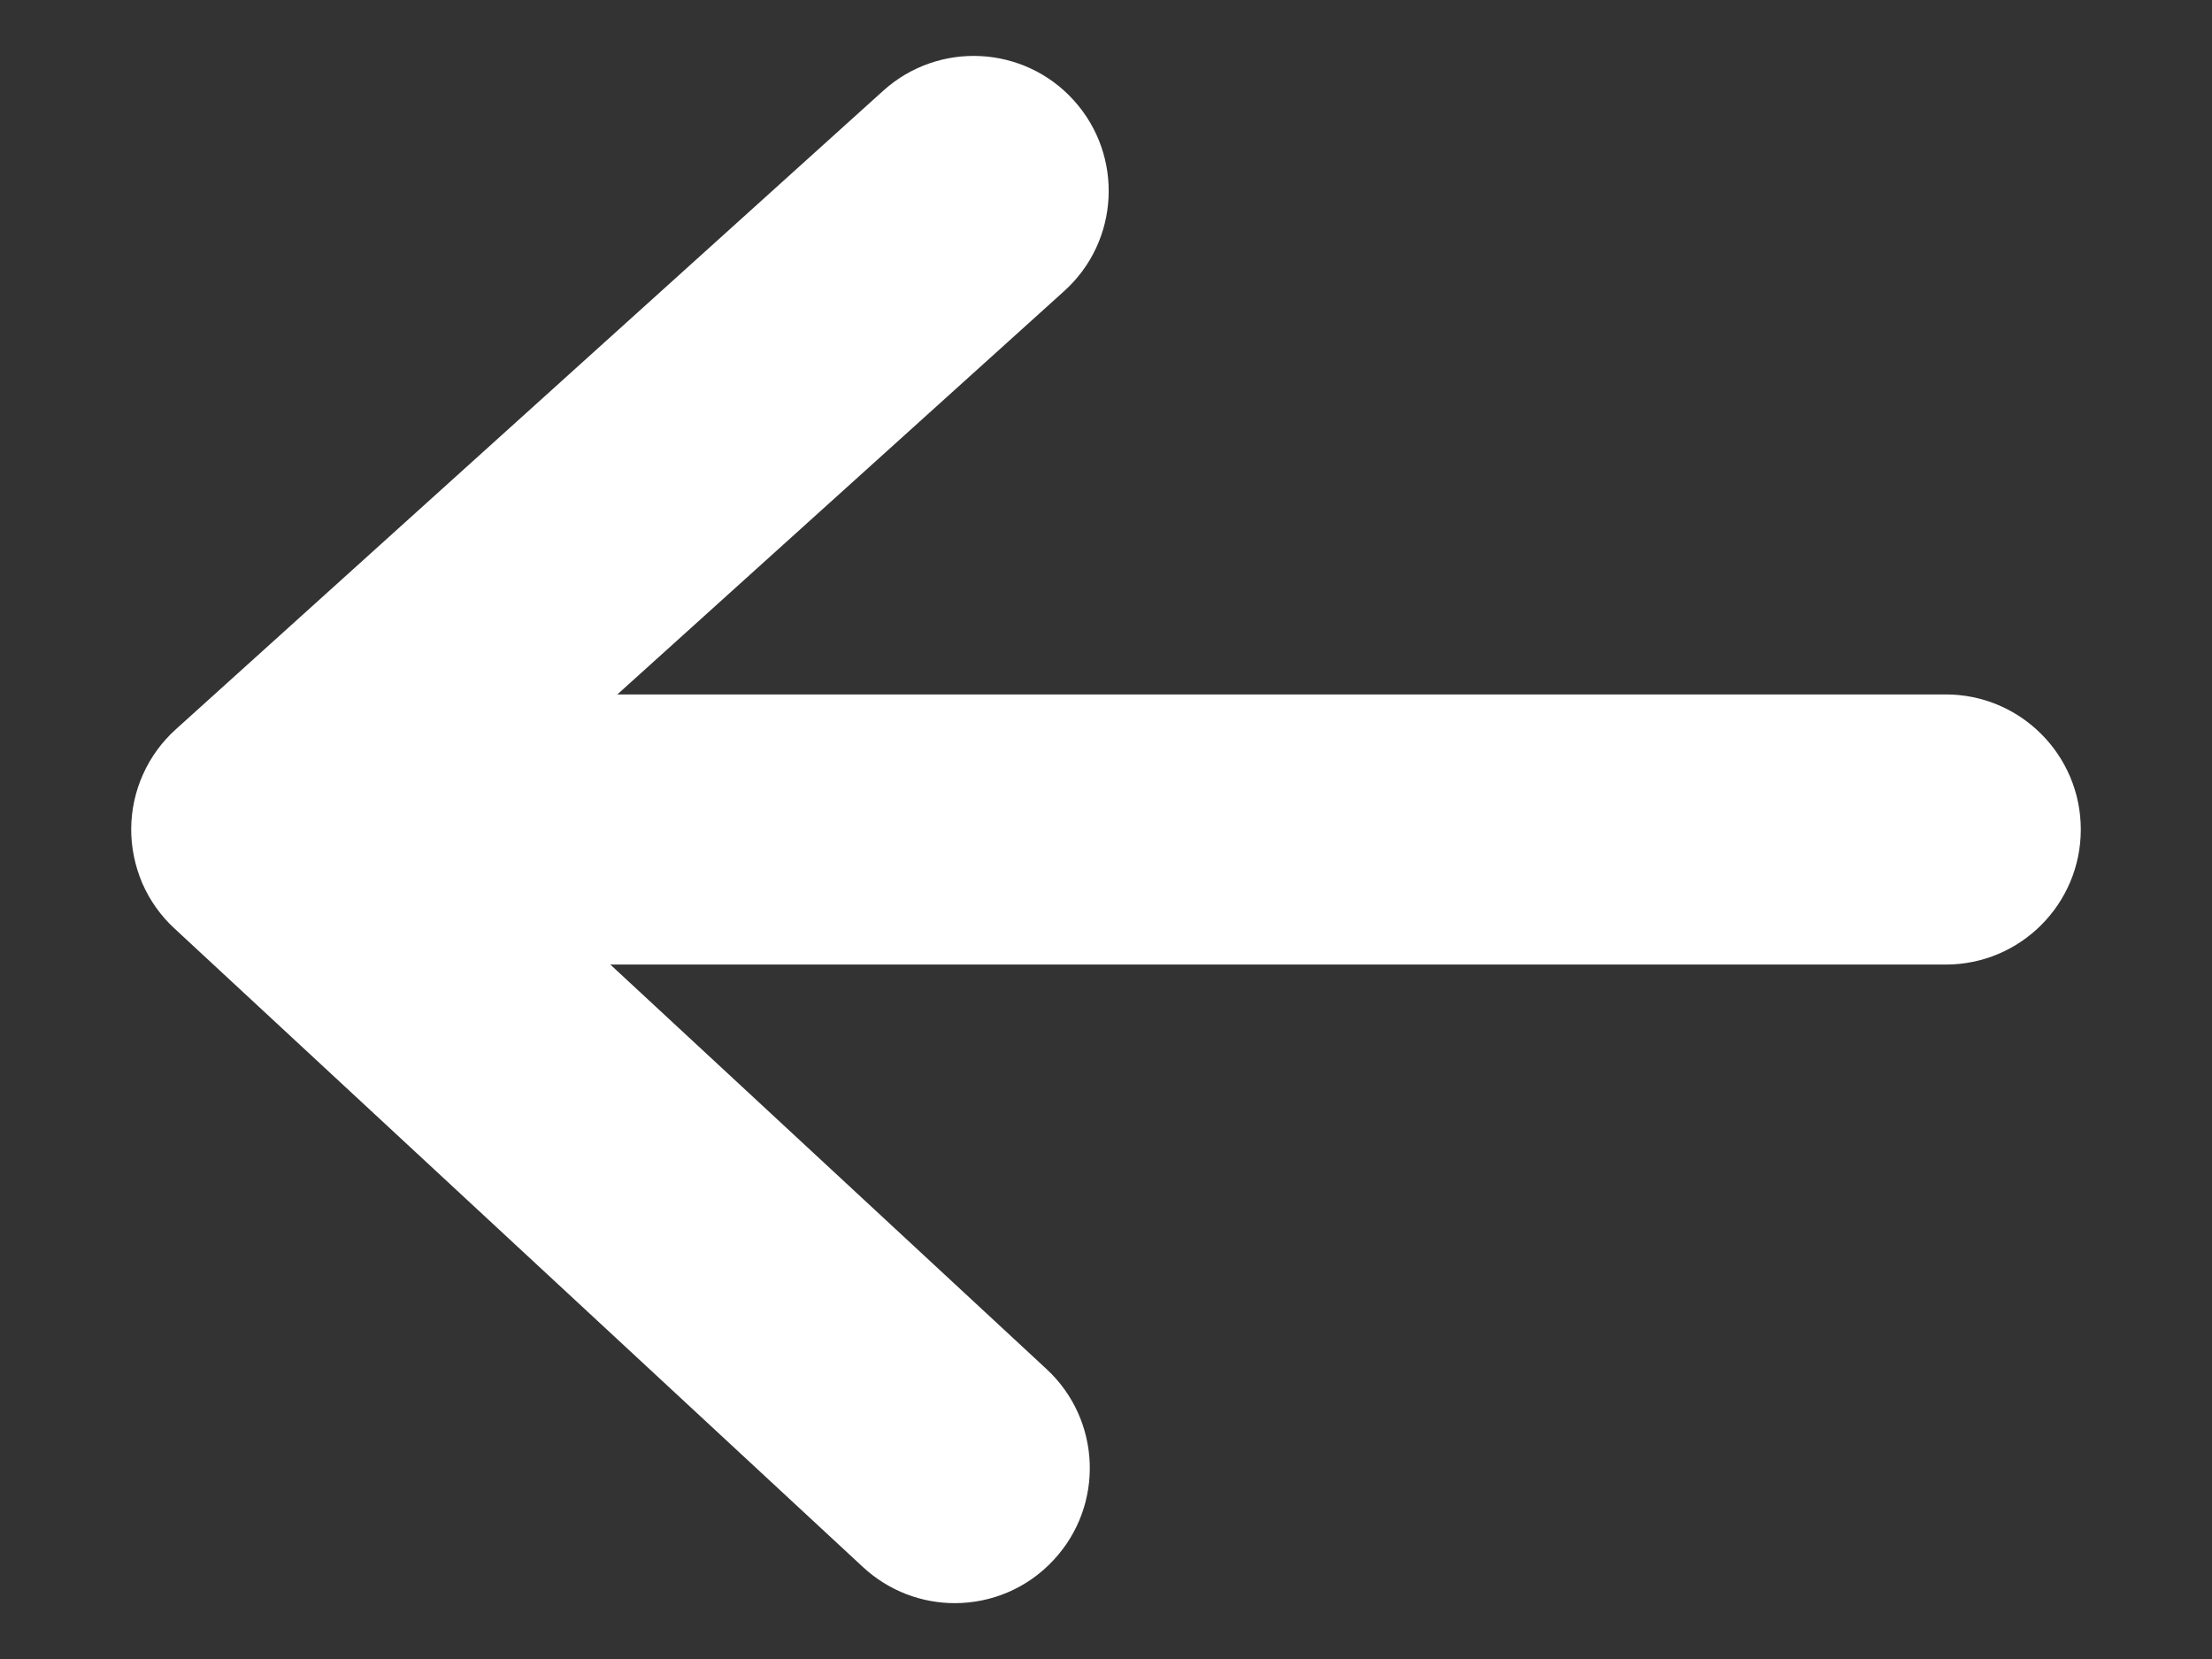 <svg width="16" height="12" viewBox="0 0 16 12" fill="none" xmlns="http://www.w3.org/2000/svg">
<rect x="0" y="0" width="16" height="12" fill="#333333" stroke="none"/>
<path d="M14.074 6.977H2.434C1.894 6.977 1.457 6.539 1.457 6C1.457 5.461 1.894 5.023 2.434 5.023H14.074C14.614 5.023 15.051 5.461 15.051 6C15.051 6.539 14.614 6.977 14.074 6.977Z" fill="white"/>
<path d="M6.906 11.596C6.668 11.596 6.43 11.509 6.242 11.335L1.262 6.716C1.162 6.624 1.083 6.512 1.029 6.388C0.976 6.263 0.948 6.129 0.949 5.993C0.95 5.858 0.979 5.724 1.035 5.6C1.09 5.477 1.171 5.366 1.272 5.275L6.389 0.656C6.789 0.295 7.407 0.326 7.768 0.727C8.129 1.127 8.098 1.745 7.697 2.106L3.372 6.01L7.57 9.903C7.966 10.27 7.989 10.888 7.622 11.283C7.43 11.491 7.168 11.596 6.906 11.596Z" fill="white"/>
</svg>
